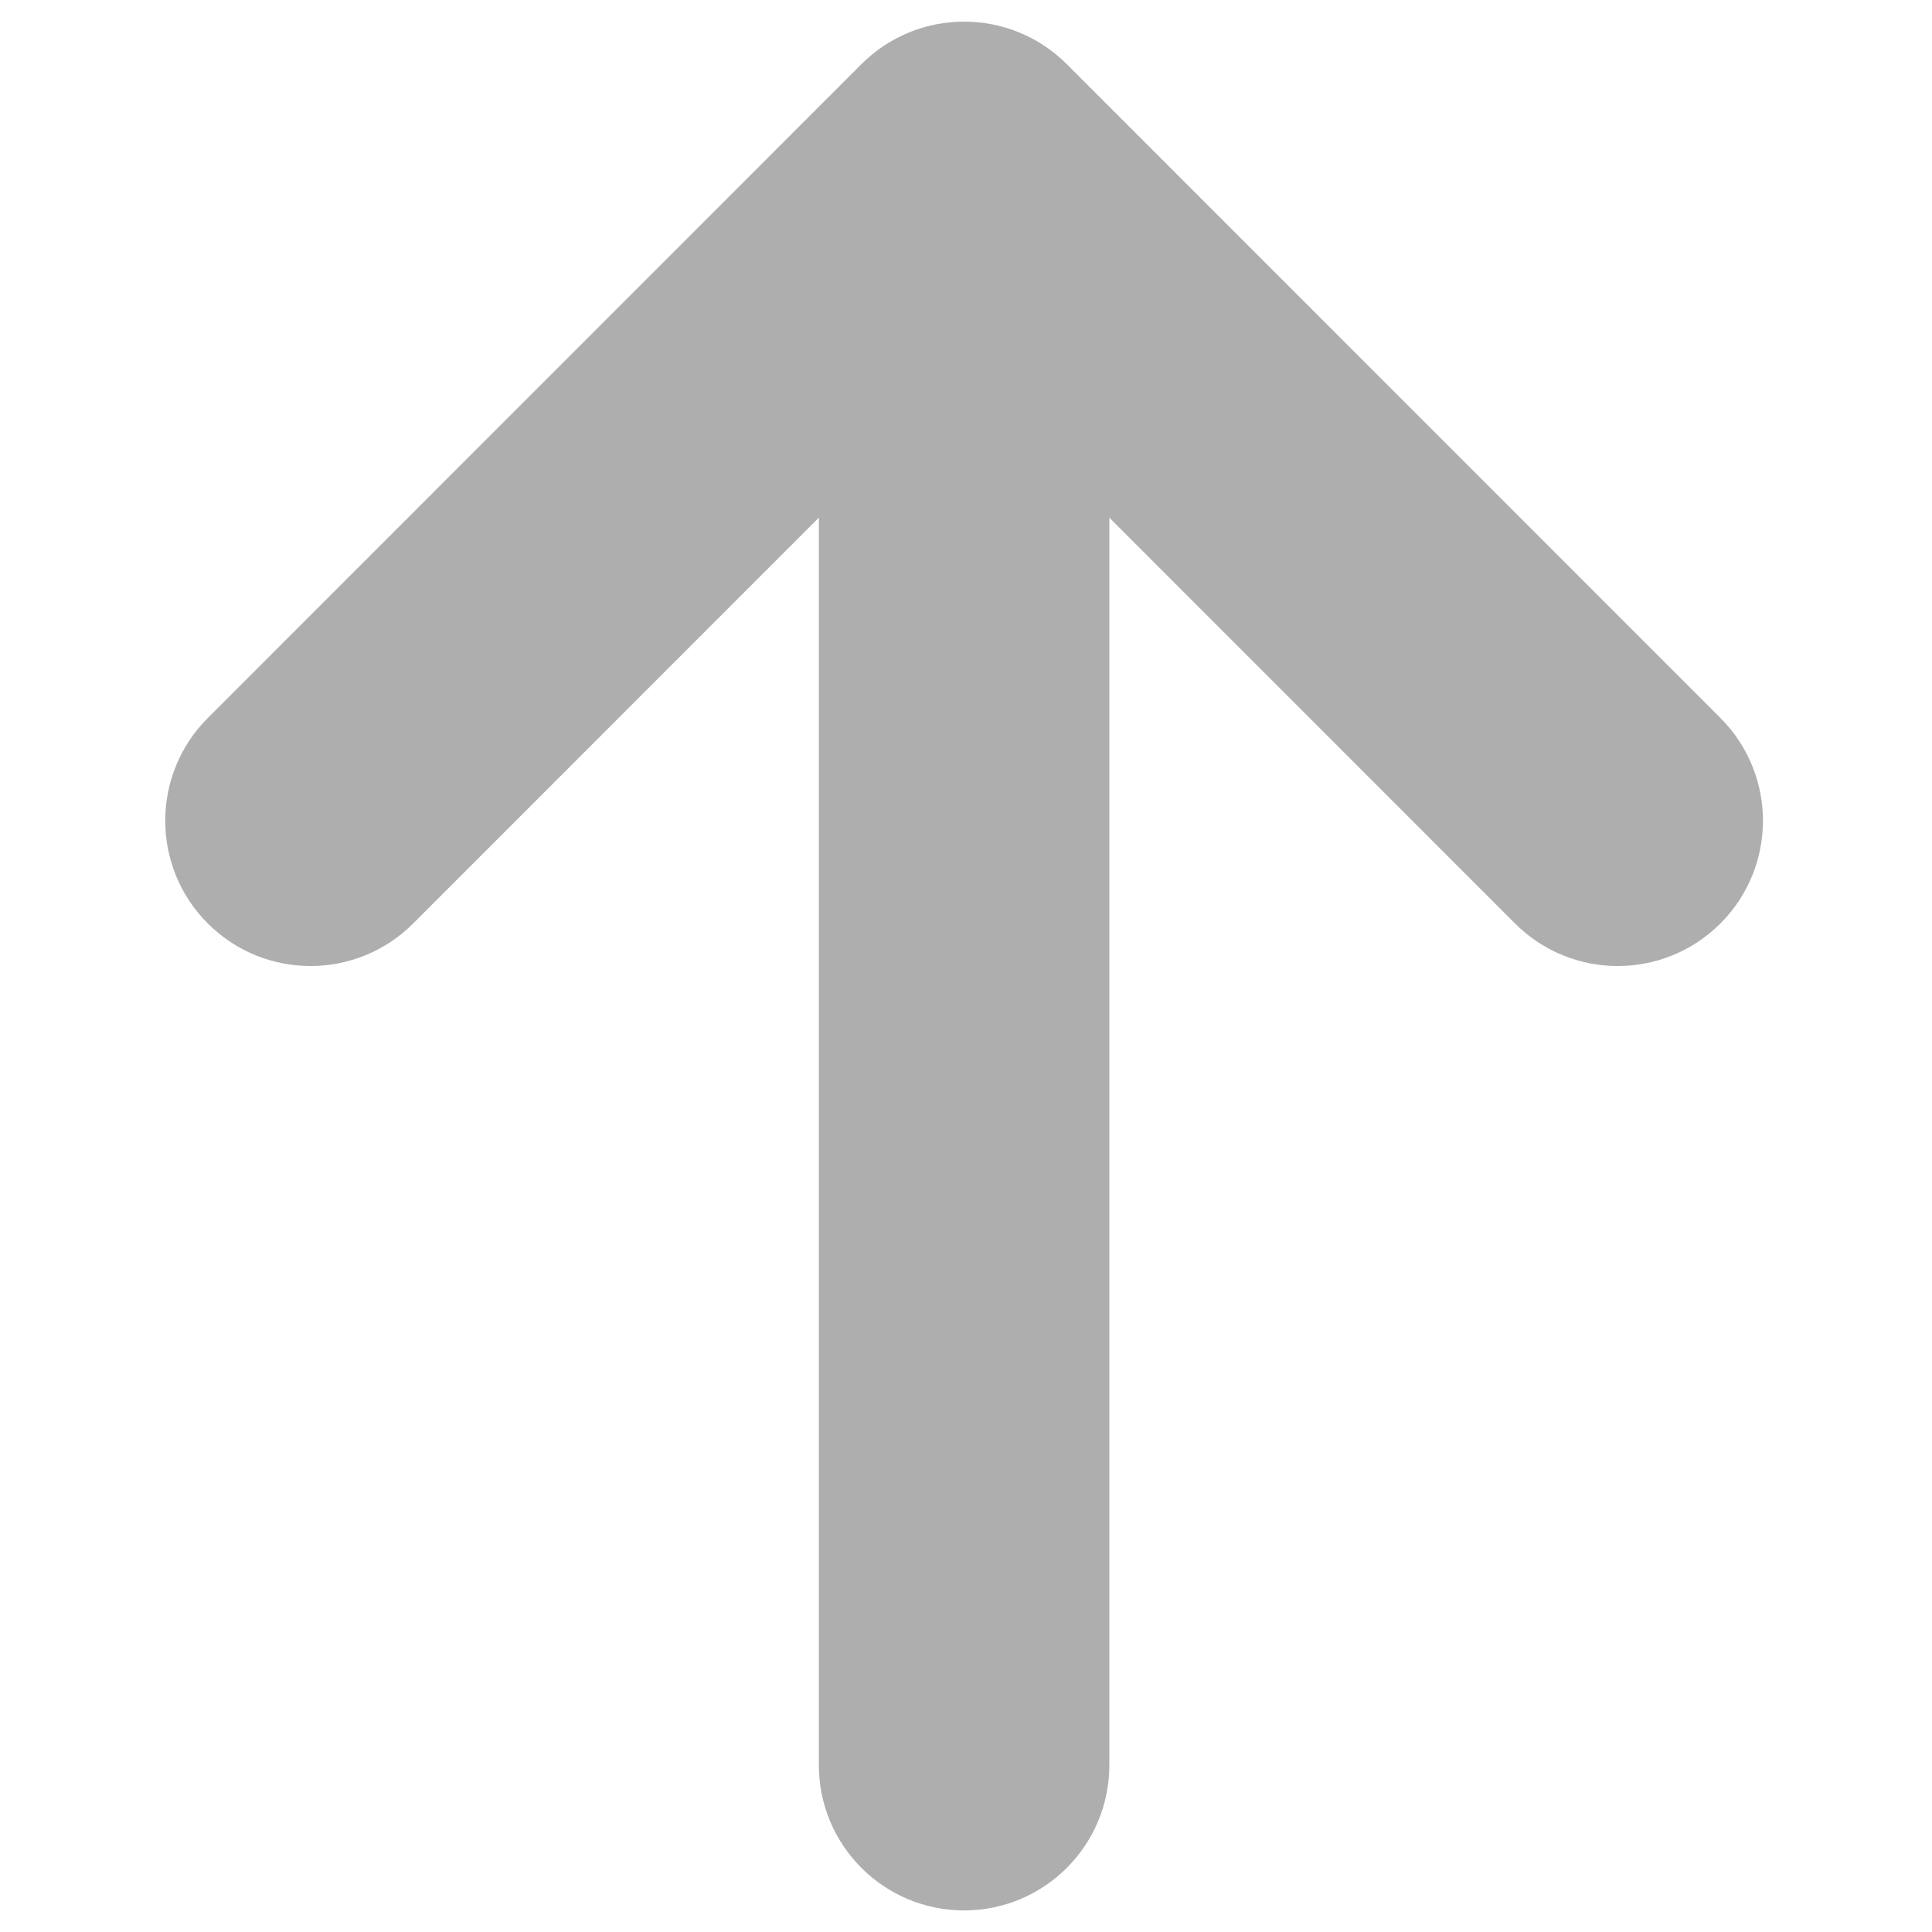 <svg xmlns="http://www.w3.org/2000/svg" width="16px" height="16px" viewBox="0 0 63 76" fill="none">
<path fill-rule="evenodd" clip-rule="evenodd" d="M35.465 2.525L61.177 28.244C63.408 30.476 63.408 34.094 61.177 36.326C58.945 38.559 55.328 38.559 53.096 36.326L37.139 20.364V69.435C37.139 72.592 34.581 75.151 31.425 75.151C28.27 75.151 25.712 72.592 25.712 69.435V20.364L9.754 36.326C7.522 38.559 3.905 38.559 1.674 36.326C-0.558 34.094 -0.558 30.476 1.674 28.244L27.385 2.525C29.616 0.293 33.234 0.293 35.465 2.525Z" fill="#AEAEAE"/>
</svg>